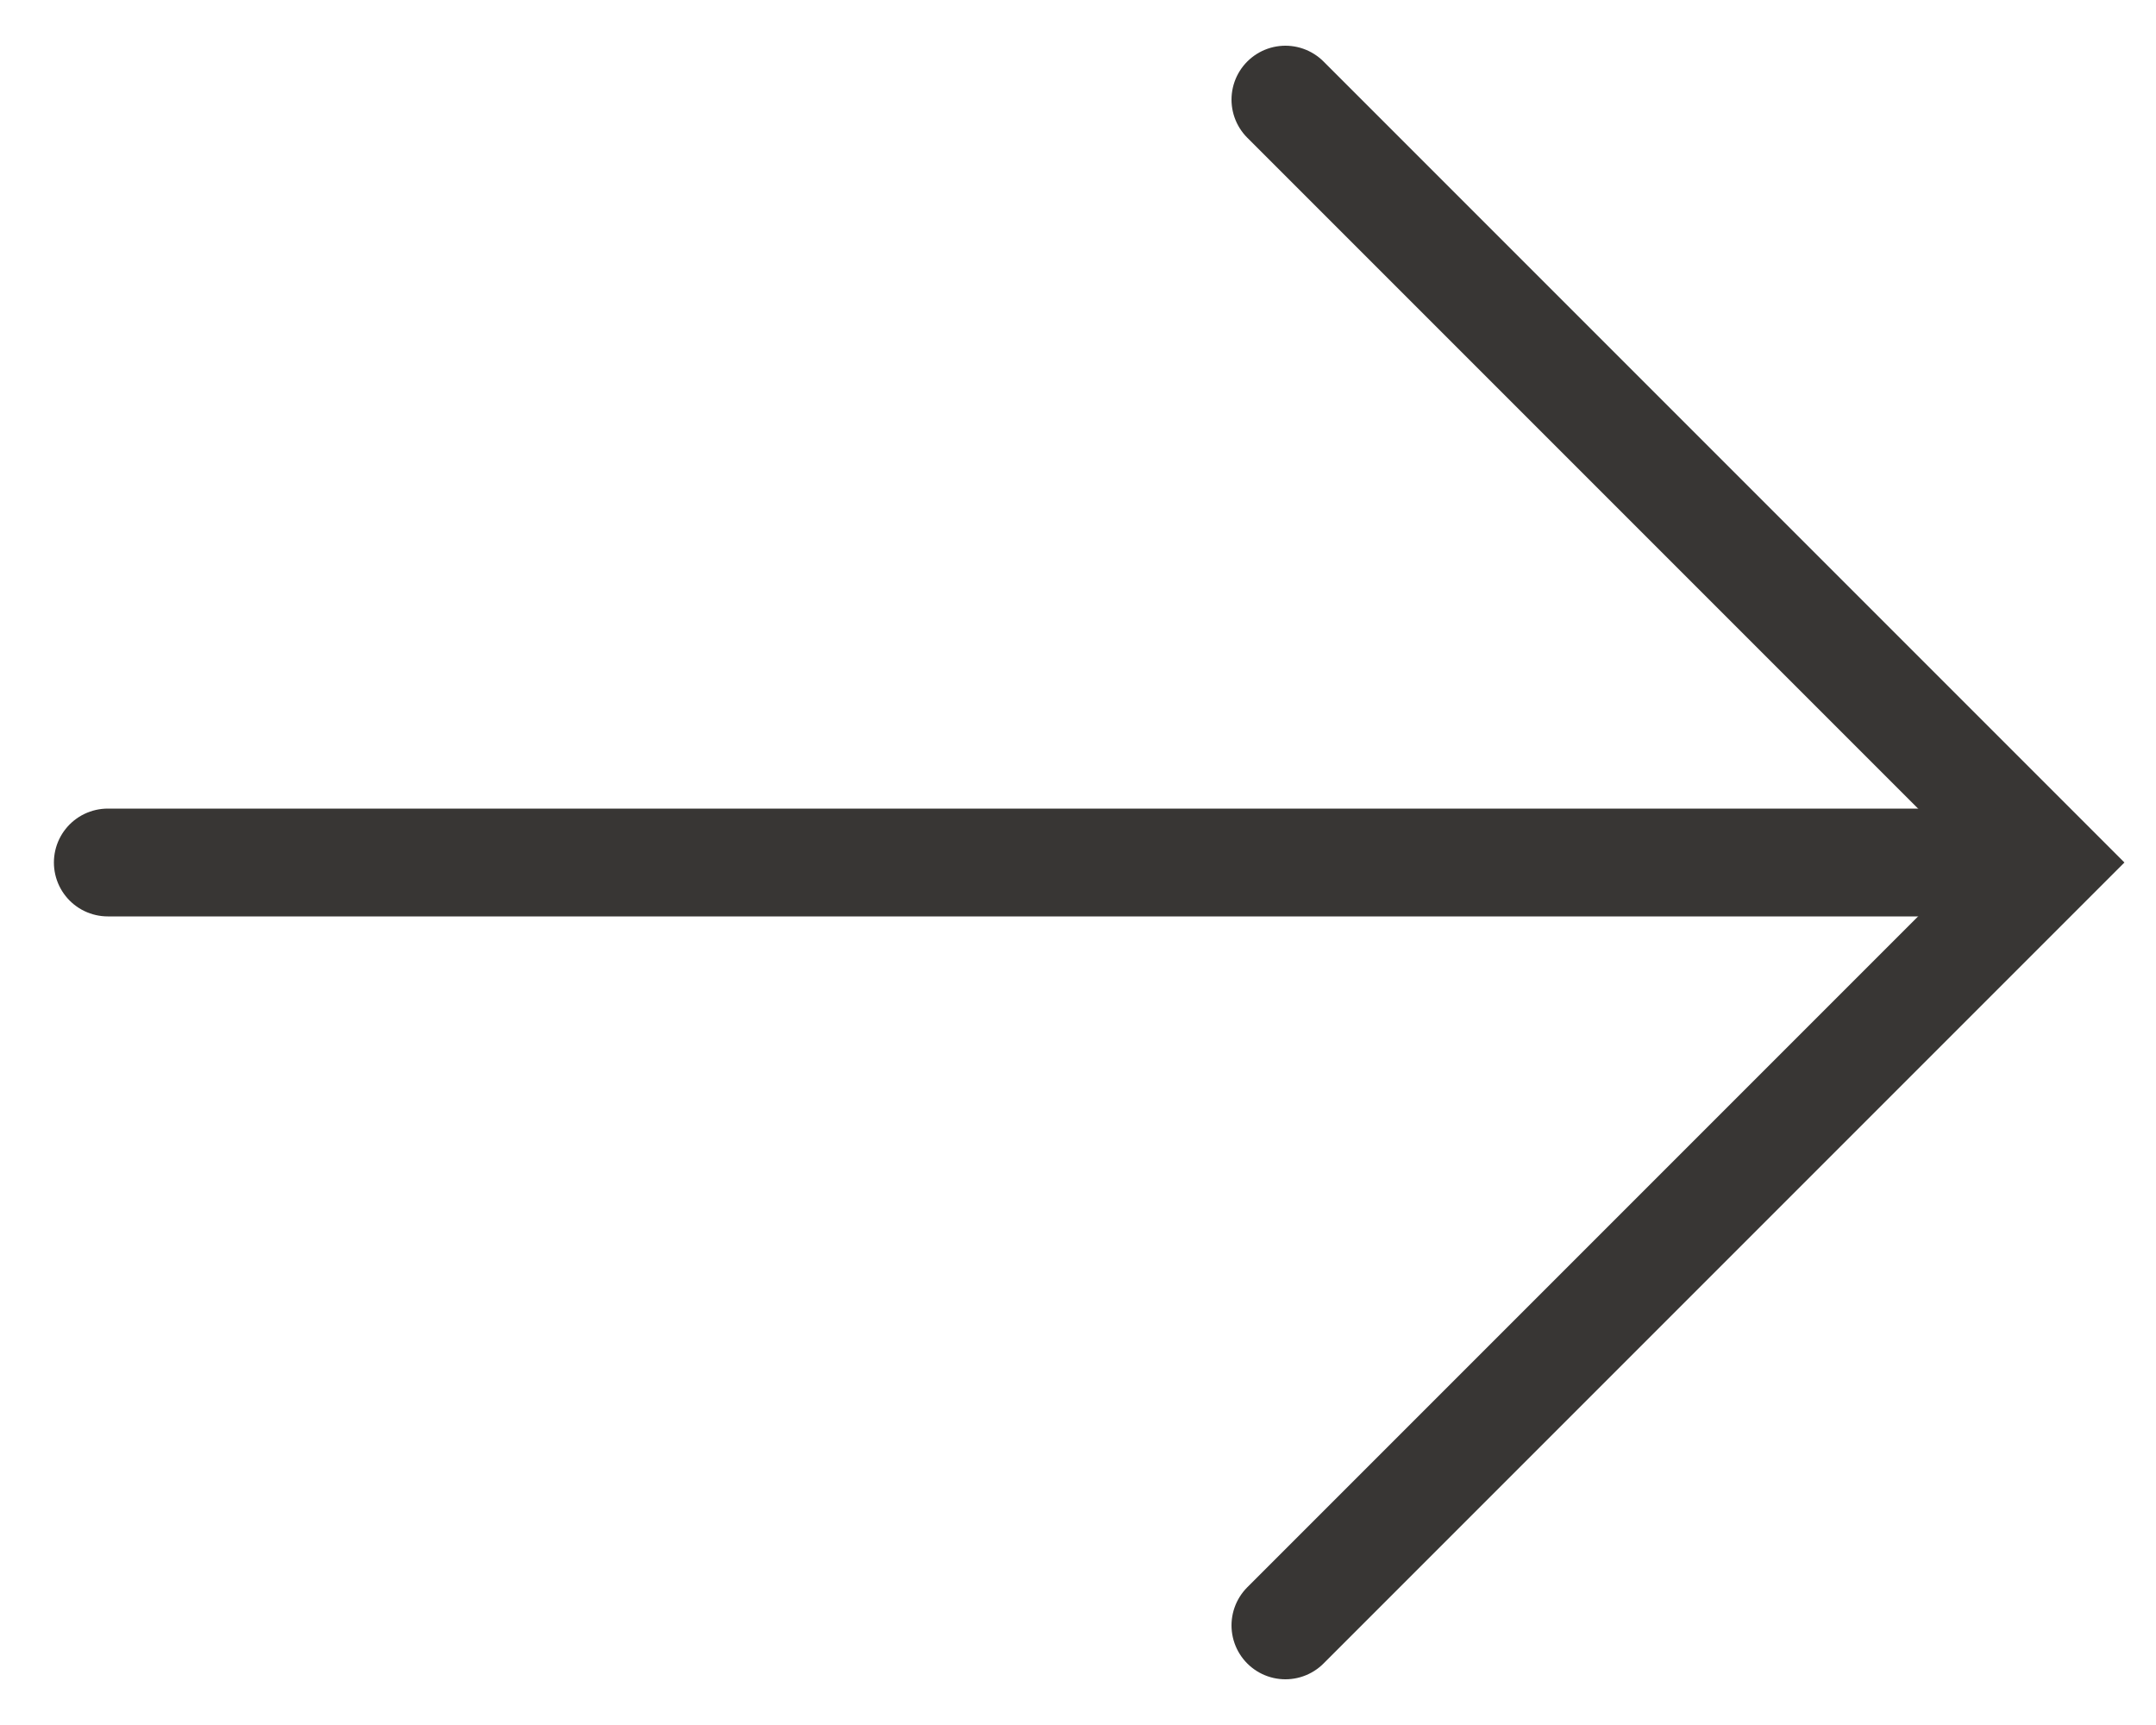 <svg width="20" height="16" viewBox="0 0 20 16" fill="none" xmlns="http://www.w3.org/2000/svg">
<path d="M11.924 0.924L19 8L11.924 15.076" stroke="#383634" stroke-linecap="round"/>
<path d="M18.487 8L1 8" stroke="#383634" stroke-linecap="round"/>
</svg>
